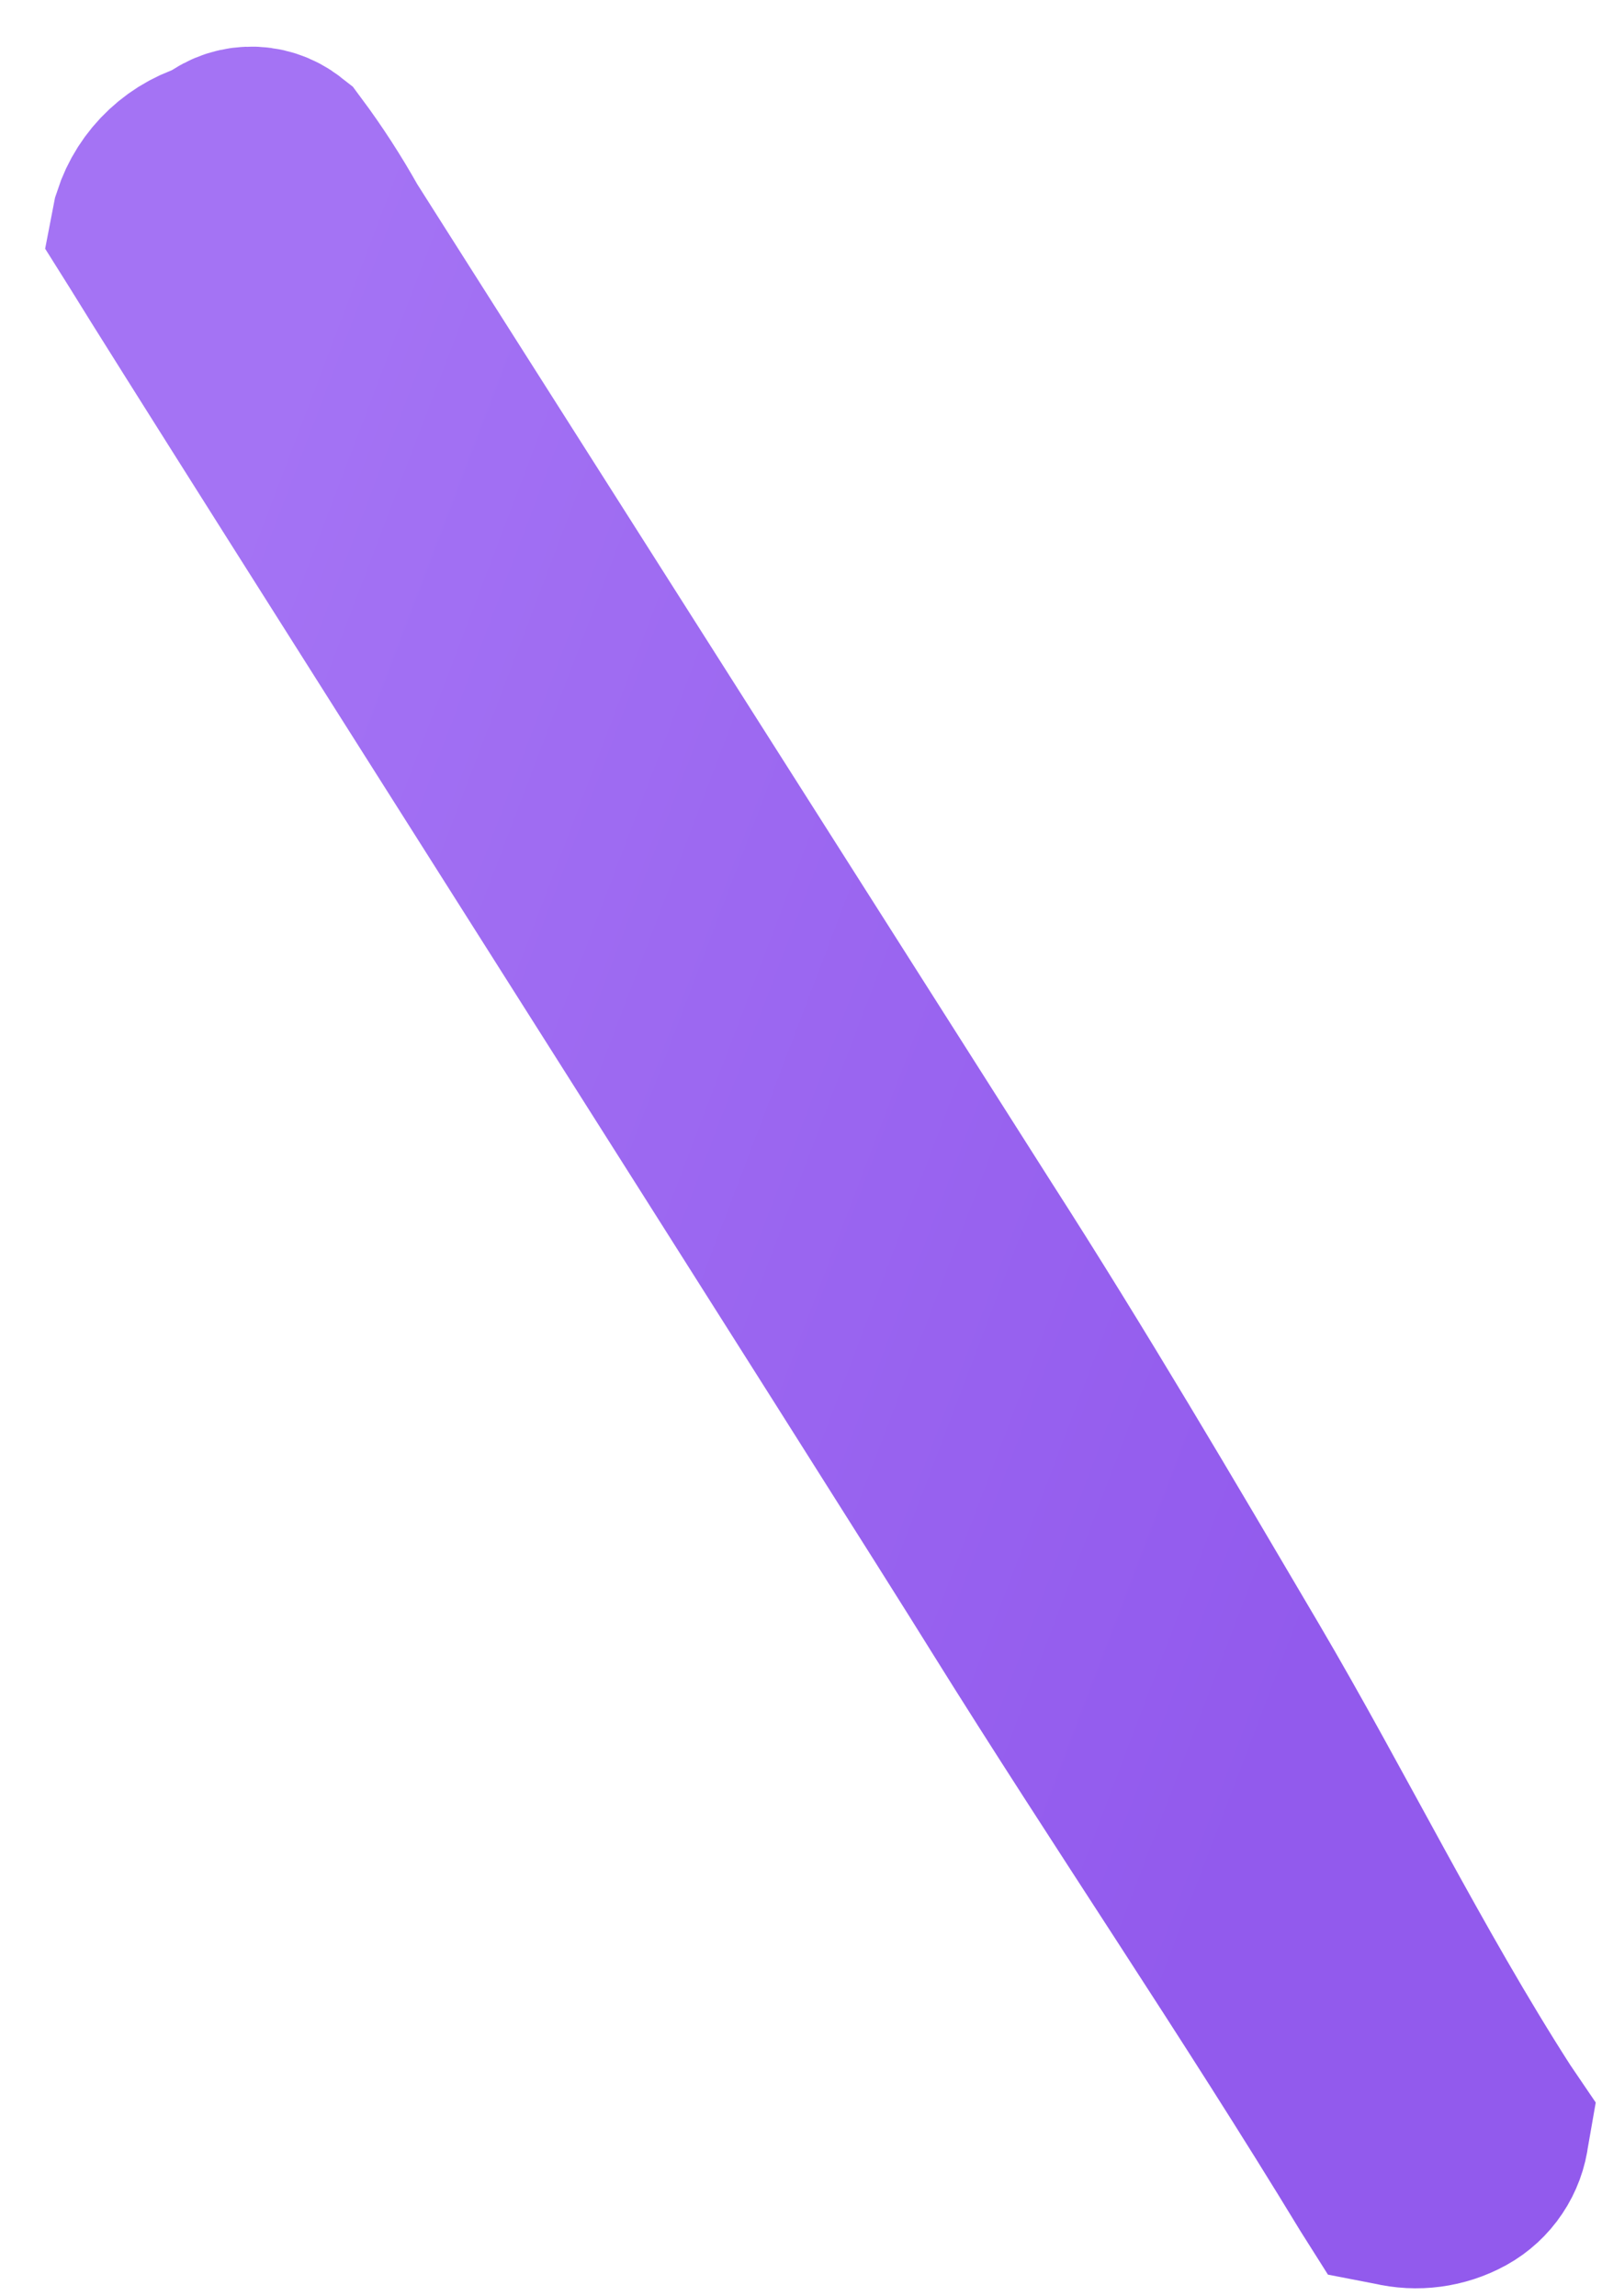 <svg width="30" height="43" viewBox="0 0 30 43" fill="none" xmlns="http://www.w3.org/2000/svg">
<path d="M27.762 39.889L27.773 39.826L27.733 39.767C26.011 37.085 24.565 34.126 22.973 31.42C21.381 28.715 19.737 25.918 18.015 23.235C17.912 23.07 6.186 4.625 6.091 4.466C5.812 3.968 5.502 3.488 5.161 3.03C5.024 2.922 4.852 2.866 4.677 2.874C4.501 2.881 4.335 2.951 4.207 3.071L4.129 3.121C3.86 3.187 3.612 3.321 3.41 3.51C3.207 3.699 3.056 3.936 2.971 4.2L2.959 4.262L2.996 4.321C4.481 6.744 17.663 27.483 19.147 29.885C21.379 33.469 23.825 37.059 26.054 40.729L26.097 40.797L26.164 40.81C26.528 40.898 26.912 40.847 27.241 40.667C27.383 40.588 27.505 40.476 27.595 40.341C27.686 40.206 27.743 40.051 27.762 39.889ZM19.331 29.772C17.858 27.402 4.708 6.678 3.218 4.258C3.307 4.04 3.446 3.846 3.624 3.691C3.802 3.537 4.014 3.427 4.242 3.37L4.33 3.313C4.584 3.149 4.76 3.06 4.98 3.199C5.307 3.641 5.608 4.101 5.881 4.578L13.465 16.515L17.812 23.336C19.526 25.996 21.159 28.773 22.738 31.456C22.749 31.475 22.76 31.494 22.771 31.512C24.359 34.213 25.806 37.151 27.52 39.823C27.302 40.472 26.947 40.6 26.199 40.549C23.983 36.903 21.563 33.335 19.331 29.772Z" fill="url(#paint0_linear_0_1002)"/>
<path d="M19.331 29.772C17.858 27.402 4.708 6.678 3.218 4.258C3.307 4.04 3.446 3.846 3.624 3.691C3.802 3.537 4.014 3.427 4.242 3.37L4.33 3.313C4.584 3.149 4.76 3.06 4.98 3.199C5.307 3.641 5.608 4.101 5.881 4.578L13.465 16.515L17.812 23.336C19.526 25.996 21.159 28.773 22.738 31.456L22.771 31.512C24.359 34.213 25.806 37.151 27.52 39.823C27.302 40.472 26.947 40.6 26.199 40.549C23.983 36.903 21.563 33.335 19.331 29.772Z" fill="url(#paint1_linear_0_1002)"/>
<path d="M22.771 31.512C24.359 34.213 25.806 37.151 27.52 39.823C27.302 40.472 26.947 40.6 26.199 40.549C23.983 36.903 21.563 33.335 19.331 29.772C17.858 27.402 4.708 6.678 3.218 4.258C3.307 4.04 3.446 3.846 3.624 3.691C3.802 3.537 4.014 3.427 4.242 3.37L4.33 3.313C4.584 3.149 4.76 3.06 4.98 3.199C5.307 3.641 5.608 4.101 5.881 4.578L13.465 16.515L17.812 23.336C19.526 25.996 21.159 28.773 22.738 31.456M22.771 31.512L22.738 31.456M22.771 31.512C22.76 31.494 22.749 31.475 22.738 31.456M27.762 39.889L27.773 39.826L27.733 39.767C26.011 37.085 24.565 34.126 22.973 31.42C21.381 28.715 19.737 25.918 18.015 23.235C17.912 23.07 6.186 4.625 6.091 4.466C5.812 3.968 5.502 3.488 5.161 3.03C5.024 2.922 4.852 2.866 4.677 2.874C4.501 2.881 4.335 2.951 4.207 3.071L4.129 3.121C3.86 3.187 3.612 3.321 3.41 3.51C3.207 3.699 3.056 3.936 2.971 4.2L2.959 4.262L2.996 4.321C4.481 6.744 17.663 27.483 19.147 29.885C21.379 33.469 23.825 37.059 26.054 40.729L26.097 40.797L26.164 40.81C26.528 40.898 26.912 40.847 27.241 40.667C27.383 40.588 27.505 40.476 27.595 40.341C27.686 40.206 27.743 40.051 27.762 39.889Z" stroke="url(#paint2_linear_0_1002)" stroke-width="4" stroke-miterlimit="10"/>
<defs>
<linearGradient id="paint0_linear_0_1002" x1="22.068" y1="37.651" x2="-2.631" y2="28.265" gradientUnits="userSpaceOnUse">
<stop stop-color="#925AED"/>
<stop offset="1" stop-color="#A473F4"/>
</linearGradient>
<linearGradient id="paint1_linear_0_1002" x1="22.068" y1="37.651" x2="-2.631" y2="28.265" gradientUnits="userSpaceOnUse">
<stop stop-color="#925AED"/>
<stop offset="1" stop-color="#A473F4"/>
</linearGradient>
<linearGradient id="paint2_linear_0_1002" x1="22.068" y1="37.651" x2="-2.631" y2="28.265" gradientUnits="userSpaceOnUse">
<stop stop-color="#925AED"/>
<stop offset="1" stop-color="#A473F4"/>
</linearGradient>
</defs>
</svg>
